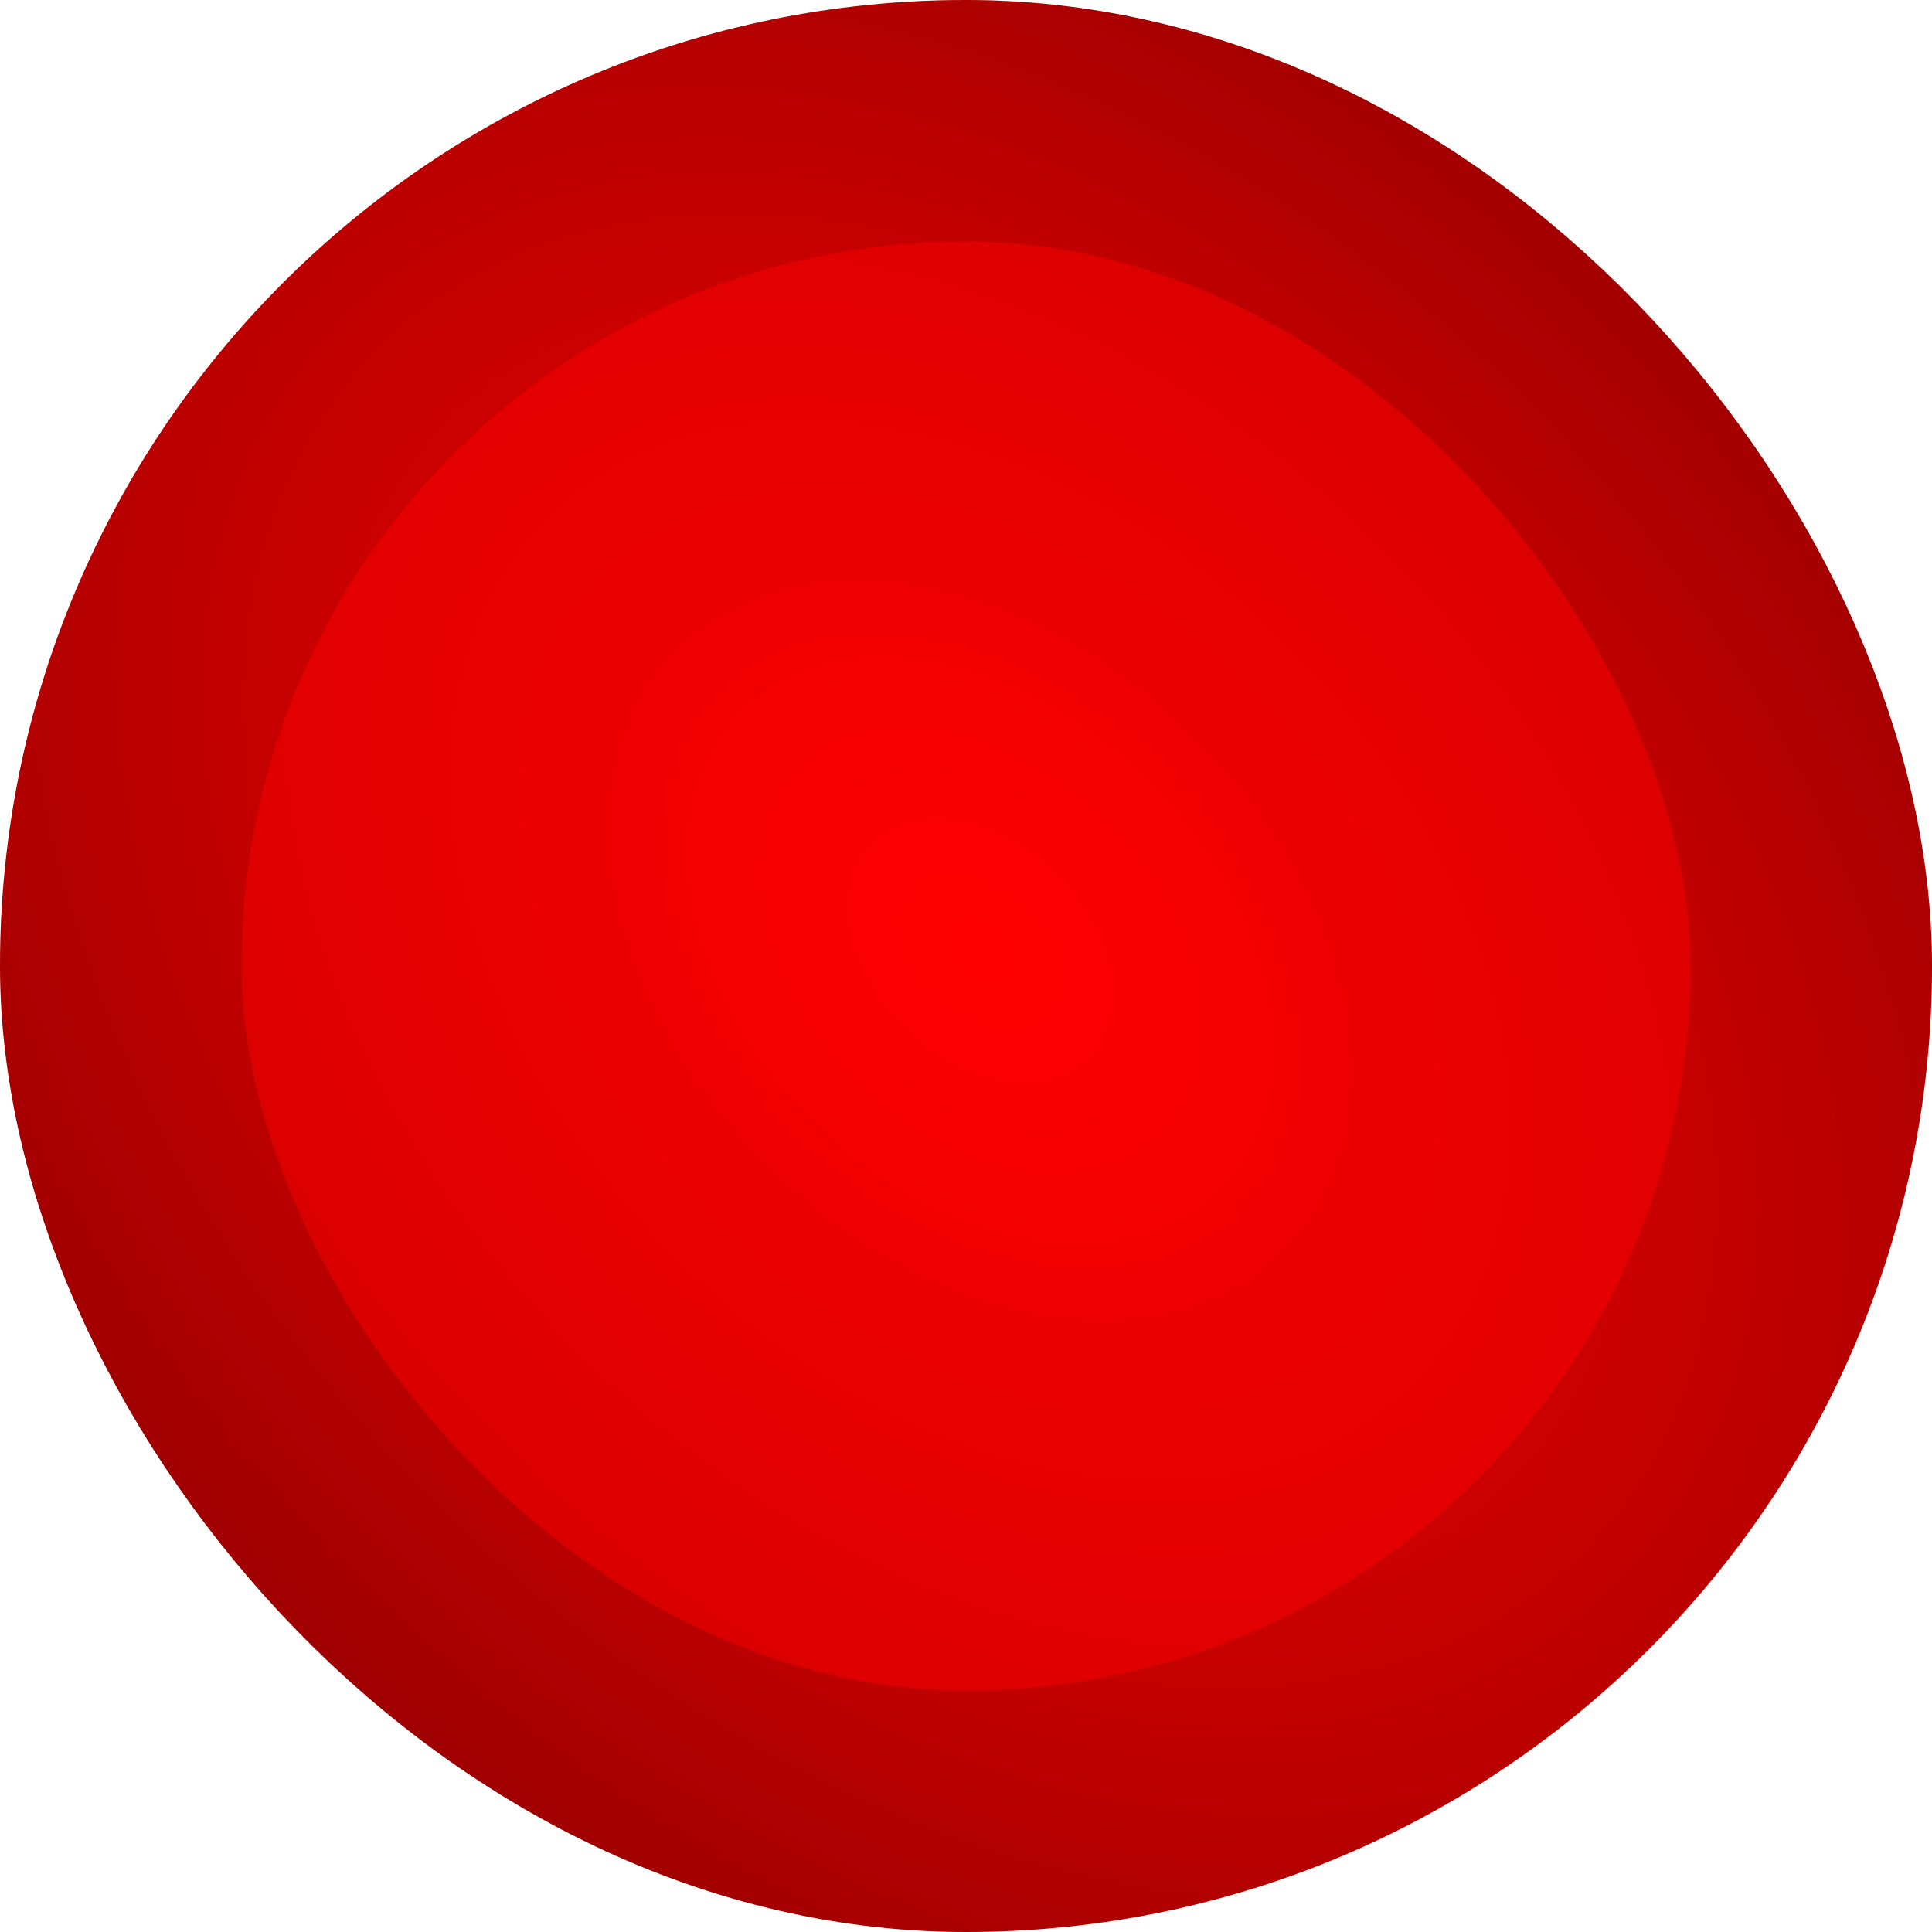 <?xml version="1.0" encoding="UTF-8" standalone="no"?>
<!-- Created with Inkscape (http://www.inkscape.org/) -->

<svg
   xmlns:dc="http://purl.org/dc/elements/1.1/"
   xmlns:cc="http://creativecommons.org/ns#"
   xmlns:rdf="http://www.w3.org/1999/02/22-rdf-syntax-ns#"
   xmlns:svg="http://www.w3.org/2000/svg"
   xmlns="http://www.w3.org/2000/svg"
   xmlns:xlink="http://www.w3.org/1999/xlink"
   xmlns:sodipodi="http://sodipodi.sourceforge.net/DTD/sodipodi-0.dtd"
   xmlns:inkscape="http://www.inkscape.org/namespaces/inkscape"
   width="16"
   height="16"
   viewBox="0 0 16 16"
   version="1.1"
   id="svg822"
   inkscape:version="0.92.4 5da689c313, 2019-01-14"
   sodipodi:docname="slider-active.svg">
  <defs
     id="defs816">
    <linearGradient
       inkscape:collect="always"
       id="linearGradient1417">
      <stop
         style="stop-color:#ff0000;stop-opacity:1;"
         offset="0"
         id="stop1413" />
      <stop
         style="stop-color:#ff0000;stop-opacity:0;"
         offset="1"
         id="stop1415" />
    </linearGradient>
    <radialGradient
       inkscape:collect="always"
       xlink:href="#linearGradient1417"
       id="radialGradient1419"
       cx="8"
       cy="1114.52"
       fx="8"
       fy="1114.52"
       r="8"
       gradientUnits="userSpaceOnUse"
       gradientTransform="matrix(1,1,-0.707,0.707,788.084,318.435)" />
  </defs>
  <sodipodi:namedview
     id="base"
     pagecolor="#ffffff"
     bordercolor="#666666"
     borderopacity="1.0"
     inkscape:pageopacity="0.0"
     inkscape:pageshadow="2"
     inkscape:zoom="32"
     inkscape:cx="1.078125"
     inkscape:cy="7.001443"
     inkscape:document-units="px"
     inkscape:current-layer="layer1"
     showgrid="false"
     units="px"
     inkscape:pagecheckerboard="true"
     inkscape:window-width="1914"
     inkscape:window-height="1043"
     inkscape:window-x="0"
     inkscape:window-y="0"
     inkscape:window-maximized="1" />
  <g
     inkscape:label="Capa 1"
     inkscape:groupmode="layer"
     id="layer1"
     transform="translate(0,-1106.52)">
    <g
       id="g839">
      <rect
         ry="16"
         rx="16"
         y="1107.52"
         x="1"
         height="14"
         width="14"
         id="rect1421"
         style="opacity:1;vector-effect:none;fill:#cd0000;fill-opacity:1;fill-rule:evenodd;stroke:#a00000;stroke-width:2;stroke-linecap:butt;stroke-linejoin:miter;stroke-miterlimit:4;stroke-dasharray:none;stroke-dashoffset:0;stroke-opacity:1" />
      <rect
         ry="16"
         rx="16"
         y="1106.52"
         x="0"
         height="16"
         width="16"
         id="rect1380"
         style="opacity:1;vector-effect:none;fill:url(#radialGradient1419);fill-opacity:1;fill-rule:evenodd;stroke-width:1;stroke-linecap:butt;stroke-linejoin:miter;stroke-miterlimit:4;stroke-dasharray:none;stroke-dashoffset:0;stroke-opacity:1" />
    </g>
  </g>
</svg>

